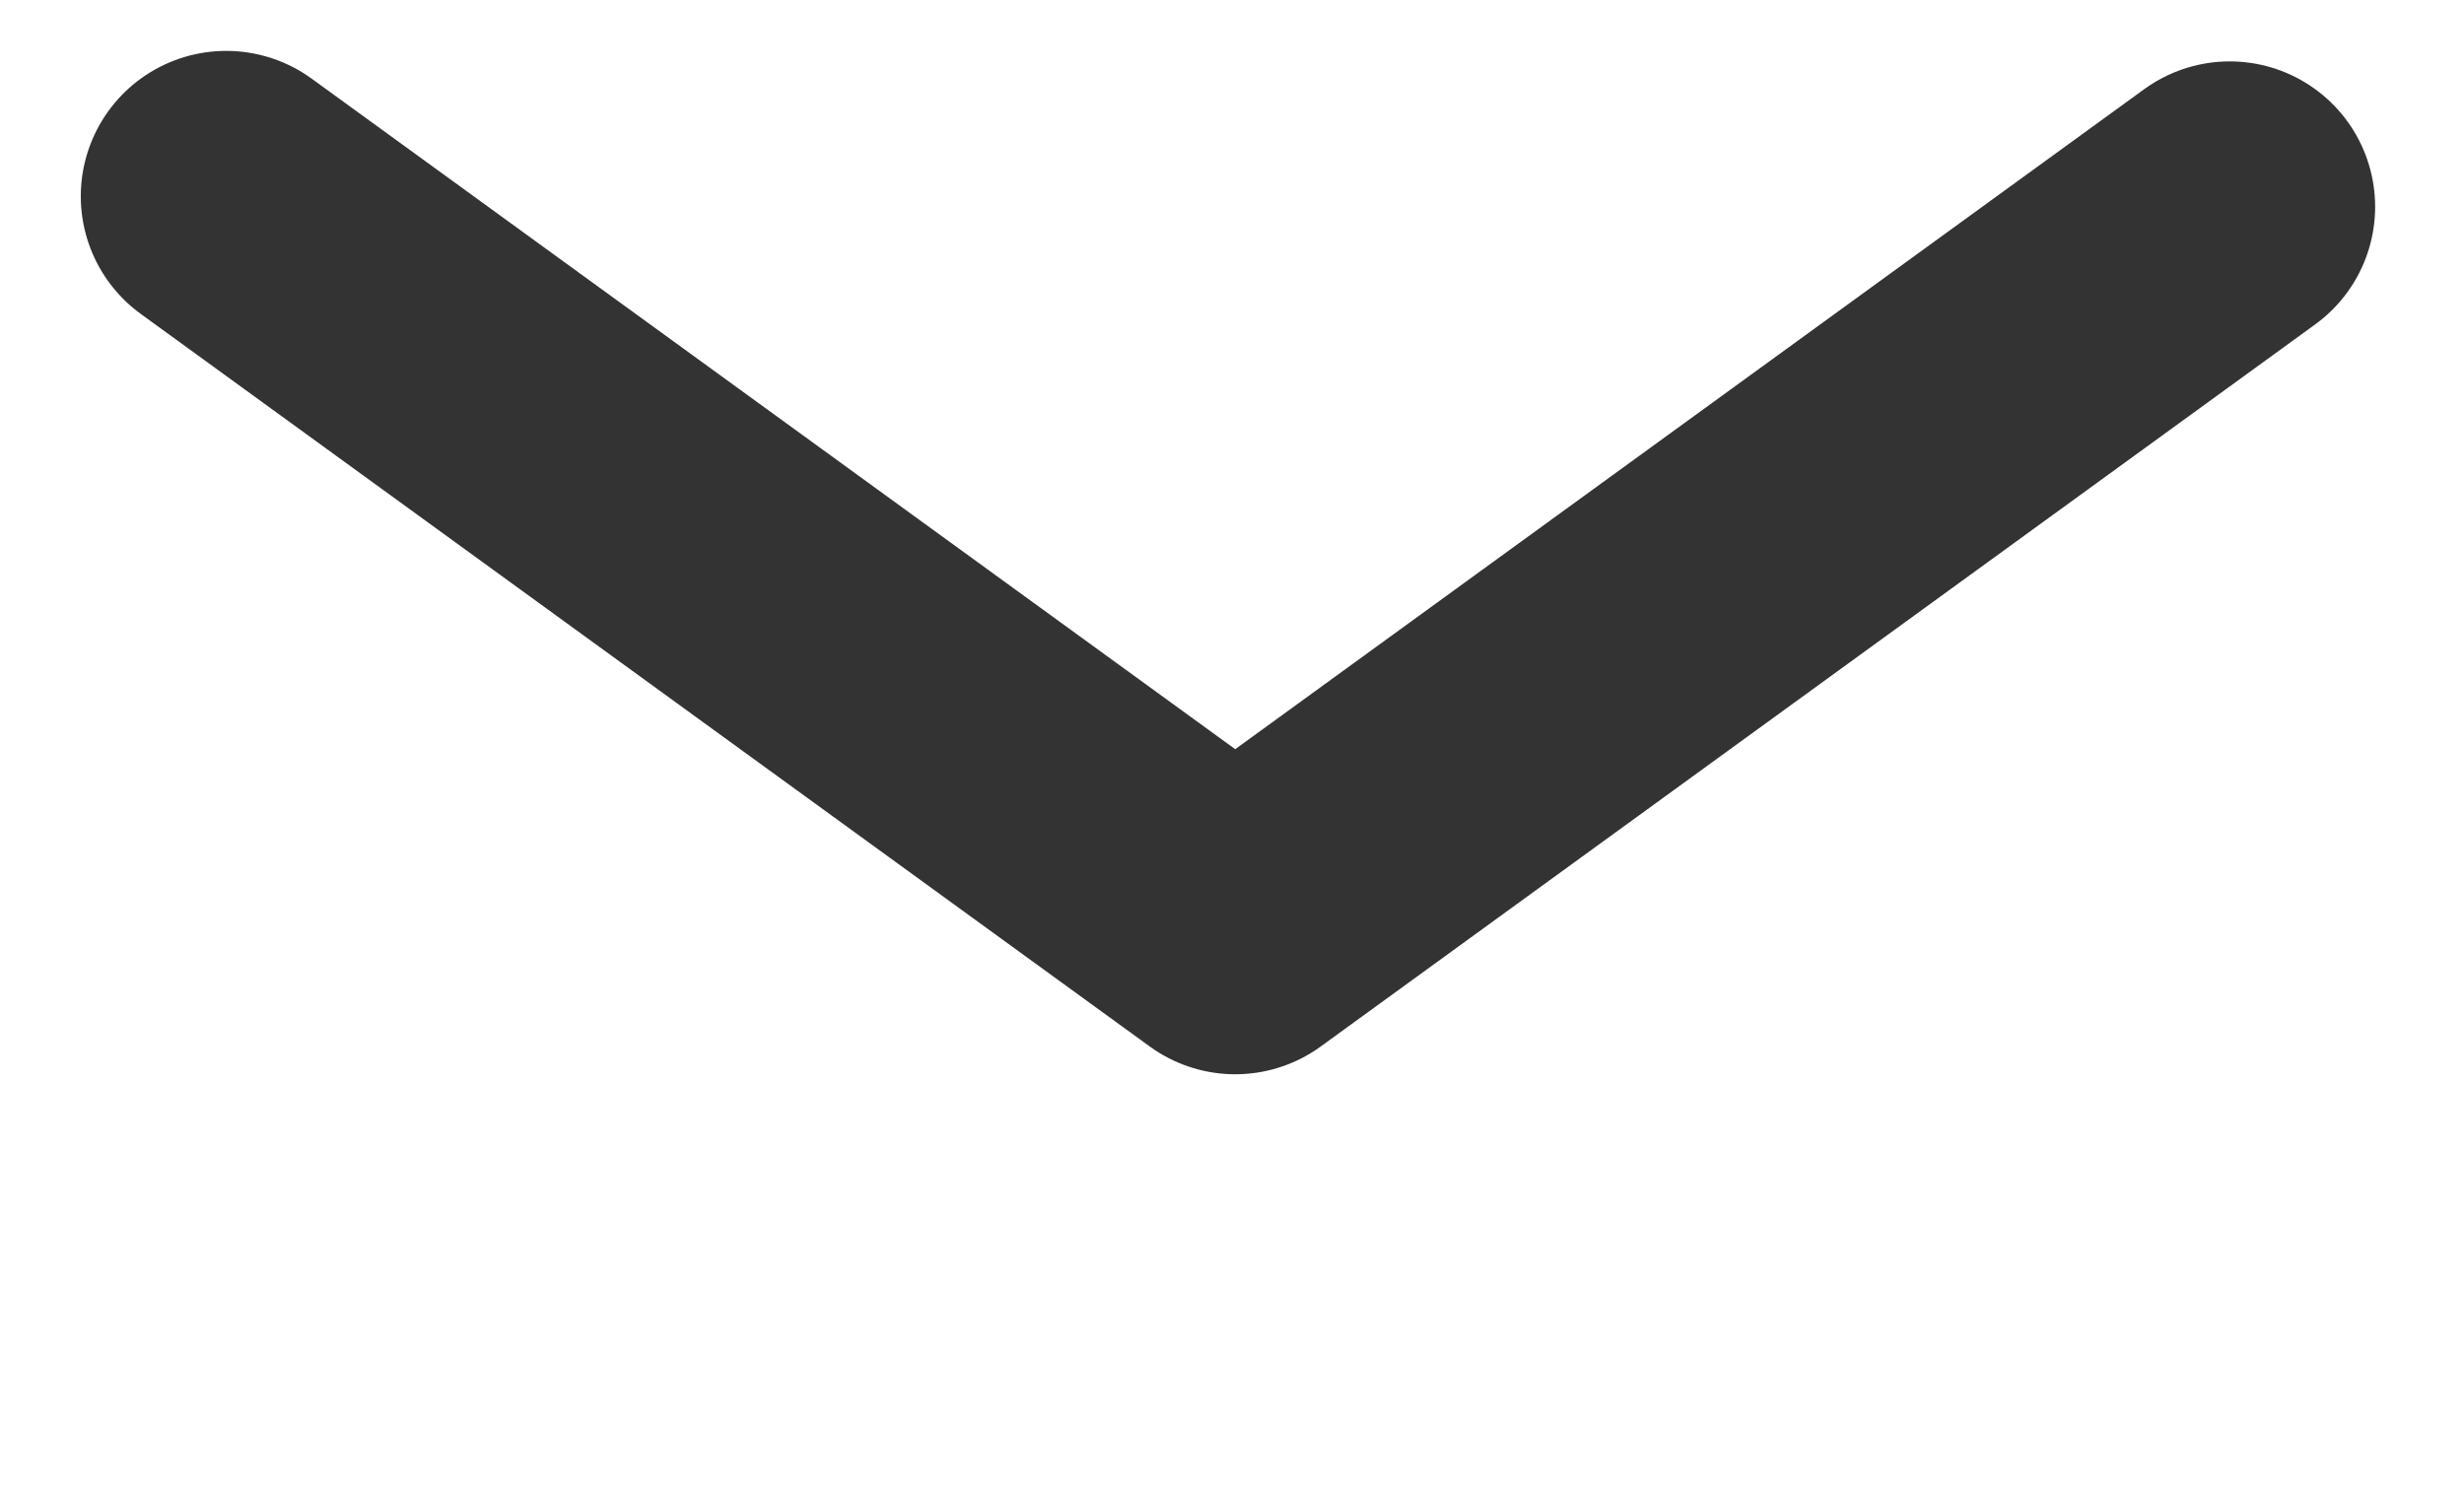 <?xml version="1.0" encoding="utf-8"?>
<!-- Generator: Adobe Illustrator 22.0.1, SVG Export Plug-In . SVG Version: 6.00 Build 0)  -->
<svg version="1.1" id="Layer_1" xmlns="http://www.w3.org/2000/svg" xmlns:xlink="http://www.w3.org/1999/xlink" x="0px" y="0px"
	 viewBox="0 0 305 184" style="enable-background:new 0 0 305 184;" xml:space="preserve">
<style type="text/css">
	.st0{fill:none;stroke:#333333;stroke-width:36;stroke-linecap:round;stroke-linejoin:round;stroke-miterlimit:10;}
</style>
<polyline class="st0" points="28,24.3 152.9,115 276,25.6 "/>
</svg>
